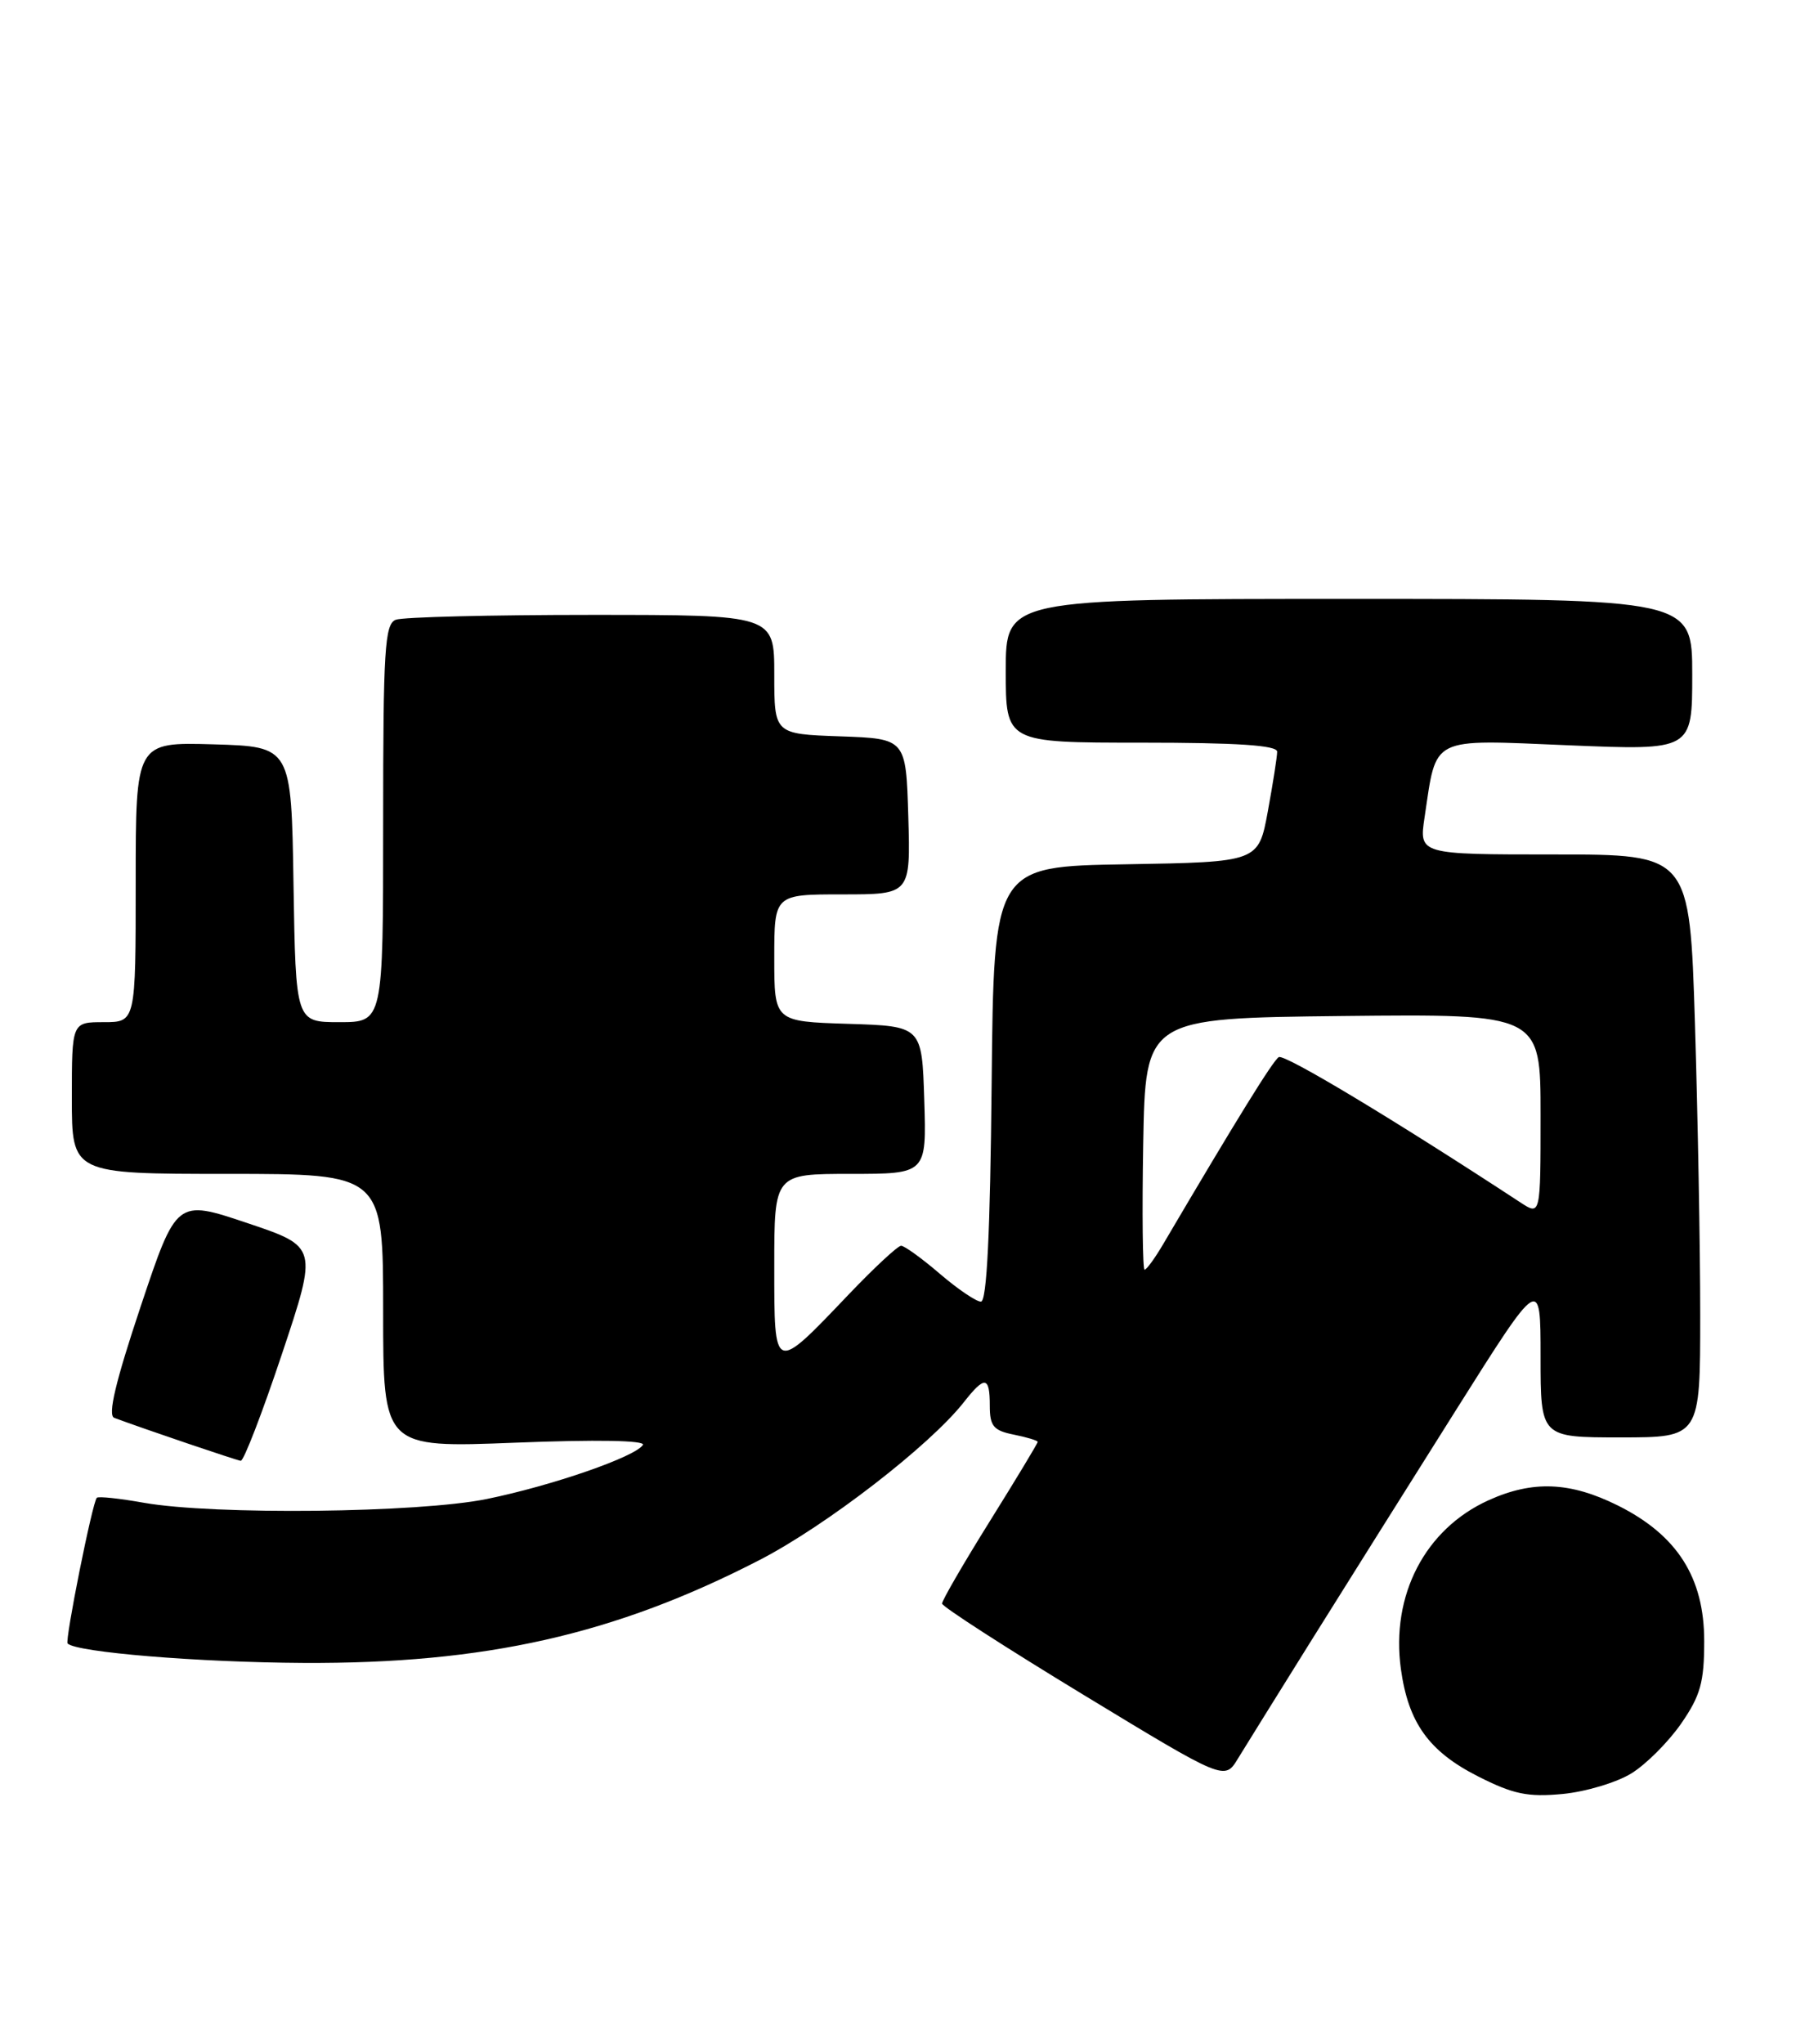 <?xml version="1.0" encoding="UTF-8" standalone="no"?>
<!DOCTYPE svg PUBLIC "-//W3C//DTD SVG 1.1//EN" "http://www.w3.org/Graphics/SVG/1.1/DTD/svg11.dtd" >
<svg xmlns="http://www.w3.org/2000/svg" xmlns:xlink="http://www.w3.org/1999/xlink" version="1.1" viewBox="0 0 225 256">
 <g >
 <path fill="currentColor"
d=" M 204.38 222.07 C 206.22 220.94 209.02 218.13 210.61 215.84 C 213.03 212.34 213.50 210.68 213.50 205.50 C 213.50 197.54 210.12 192.24 202.69 188.53 C 196.70 185.55 192.01 185.36 186.46 187.88 C 178.53 191.48 174.23 199.76 175.50 208.99 C 176.43 215.73 179.00 219.32 185.15 222.44 C 189.59 224.69 191.39 225.06 195.77 224.65 C 198.67 224.37 202.54 223.21 204.38 222.07 Z  M 164.24 205.50 C 168.37 198.90 176.52 185.91 182.37 176.63 C 193.00 159.76 193.00 159.76 193.00 169.88 C 193.00 180.00 193.00 180.00 203.00 180.00 C 213.00 180.00 213.00 180.00 213.00 164.66 C 213.00 156.22 212.70 139.80 212.34 128.16 C 211.68 107.00 211.68 107.00 194.73 107.00 C 177.77 107.00 177.77 107.00 178.47 102.34 C 180.01 92.09 178.99 92.60 196.53 93.33 C 212.00 93.97 212.00 93.97 212.00 84.48 C 212.00 75.00 212.00 75.00 169.00 75.00 C 126.00 75.00 126.00 75.00 126.00 84.00 C 126.00 93.00 126.00 93.00 143.00 93.00 C 155.01 93.00 160.00 93.33 160.00 94.13 C 160.00 94.76 159.47 98.12 158.83 101.61 C 157.66 107.95 157.66 107.95 141.08 108.23 C 124.50 108.50 124.50 108.50 124.23 135.75 C 124.05 154.35 123.63 163.00 122.89 163.00 C 122.30 163.00 119.98 161.43 117.73 159.50 C 115.48 157.57 113.30 156.00 112.89 156.00 C 112.48 156.00 109.53 158.74 106.33 162.09 C 96.89 171.99 97.00 172.04 97.00 158.54 C 97.00 147.00 97.00 147.00 106.54 147.00 C 116.08 147.00 116.08 147.00 115.79 137.75 C 115.50 128.50 115.50 128.50 106.25 128.21 C 97.00 127.92 97.00 127.92 97.00 119.96 C 97.00 112.00 97.00 112.00 105.54 112.00 C 114.07 112.00 114.07 112.00 113.79 102.25 C 113.50 92.50 113.50 92.50 105.25 92.21 C 97.00 91.92 97.00 91.92 97.00 84.46 C 97.00 77.00 97.00 77.00 74.08 77.00 C 61.48 77.00 50.45 77.27 49.58 77.61 C 48.20 78.14 48.00 81.33 48.00 103.11 C 48.00 128.00 48.00 128.00 42.52 128.00 C 37.05 128.00 37.05 128.00 36.77 110.75 C 36.50 93.50 36.50 93.50 26.75 93.21 C 17.00 92.93 17.00 92.93 17.00 110.46 C 17.00 128.00 17.00 128.00 13.00 128.00 C 9.00 128.00 9.00 128.00 9.00 137.50 C 9.00 147.00 9.00 147.00 28.50 147.00 C 48.00 147.00 48.00 147.00 48.00 164.16 C 48.00 181.31 48.00 181.31 64.56 180.66 C 74.70 180.26 80.89 180.37 80.54 180.94 C 79.62 182.42 69.18 186.04 61.00 187.71 C 52.43 189.46 26.79 189.74 18.00 188.18 C 14.97 187.64 12.33 187.36 12.13 187.56 C 11.58 188.08 8.11 205.44 8.47 205.81 C 9.58 206.91 24.85 208.17 38.00 208.24 C 60.77 208.36 77.02 204.70 95.16 195.35 C 103.48 191.06 116.46 181.04 120.74 175.60 C 123.38 172.24 124.00 172.32 124.00 176.03 C 124.00 178.59 124.46 179.14 127.00 179.65 C 128.65 179.98 130.00 180.39 130.00 180.56 C 130.00 180.74 127.30 185.21 124.00 190.50 C 120.70 195.79 118.01 200.43 118.02 200.81 C 118.04 201.19 126.01 206.33 135.73 212.23 C 153.42 222.97 153.42 222.97 155.08 220.23 C 156.00 218.73 160.12 212.10 164.24 205.50 Z  M 35.32 169.56 C 39.81 156.12 39.81 156.12 30.96 153.15 C 22.11 150.18 22.11 150.18 17.61 163.64 C 14.47 173.04 13.47 177.24 14.31 177.55 C 18.24 179.01 29.61 182.86 30.16 182.93 C 30.53 182.97 32.85 176.95 35.32 169.56 Z  M 143.22 143.25 C 143.50 127.50 143.50 127.50 168.25 127.23 C 193.00 126.97 193.00 126.97 193.00 139.60 C 193.00 152.23 193.00 152.23 190.48 150.58 C 174.62 140.19 160.90 131.94 160.20 132.38 C 159.46 132.84 154.92 140.18 145.75 155.75 C 144.70 157.54 143.64 159.00 143.39 159.00 C 143.15 159.00 143.07 151.91 143.22 143.25 Z "/>
</g>
</svg>